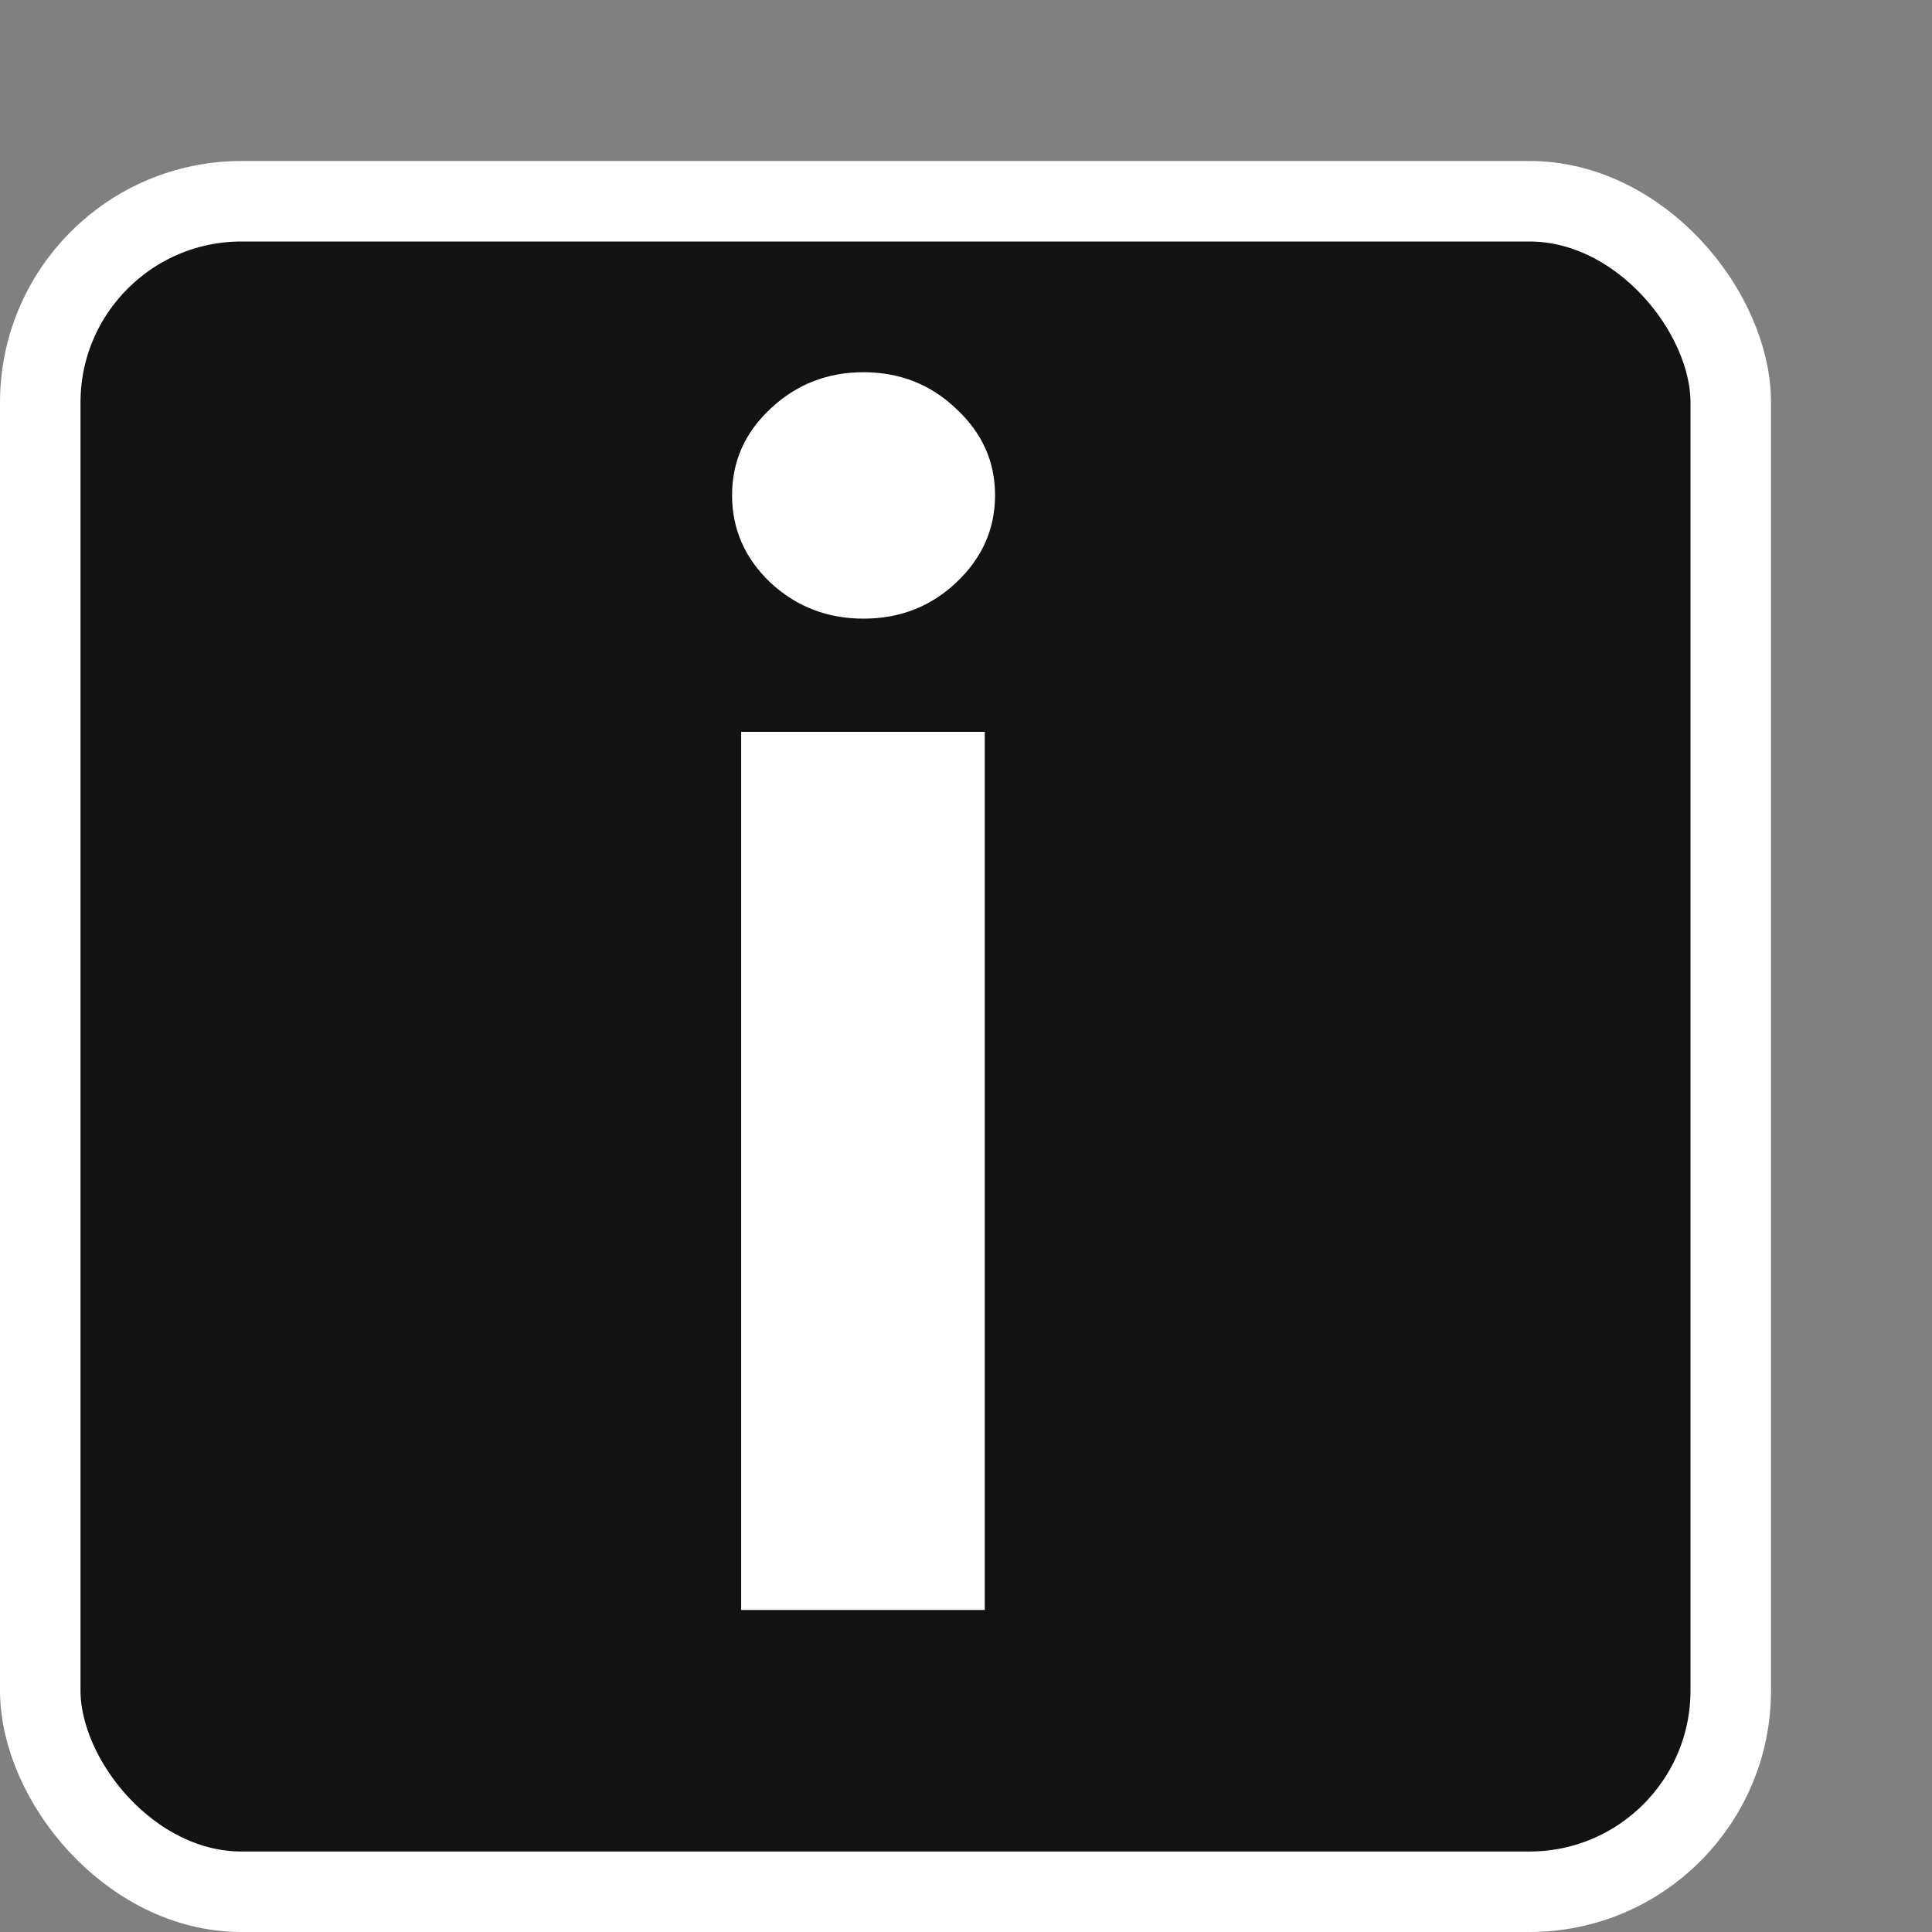 <svg width="24" height="24" viewBox="0 0 24 24" fill="none" xmlns="http://www.w3.org/2000/svg">
<rect x="0" y="0" width="24" height="24" fill="#808080" stroke="none"/>
<rect x="0.5" y="2.5" width="21" height="21" rx="2.5" fill="#121212" stroke="white"/>
<path d="M9.207 20V9.091H12.233V20H9.207ZM10.727 7.685C10.277 7.685 9.892 7.536 9.57 7.237C9.252 6.934 9.094 6.572 9.094 6.151C9.094 5.734 9.252 5.376 9.57 5.078C9.892 4.775 10.277 4.624 10.727 4.624C11.177 4.624 11.561 4.775 11.878 5.078C12.2 5.376 12.361 5.734 12.361 6.151C12.361 6.572 12.2 6.934 11.878 7.237C11.561 7.536 11.177 7.685 10.727 7.685Z" fill="white"/>
</svg>
